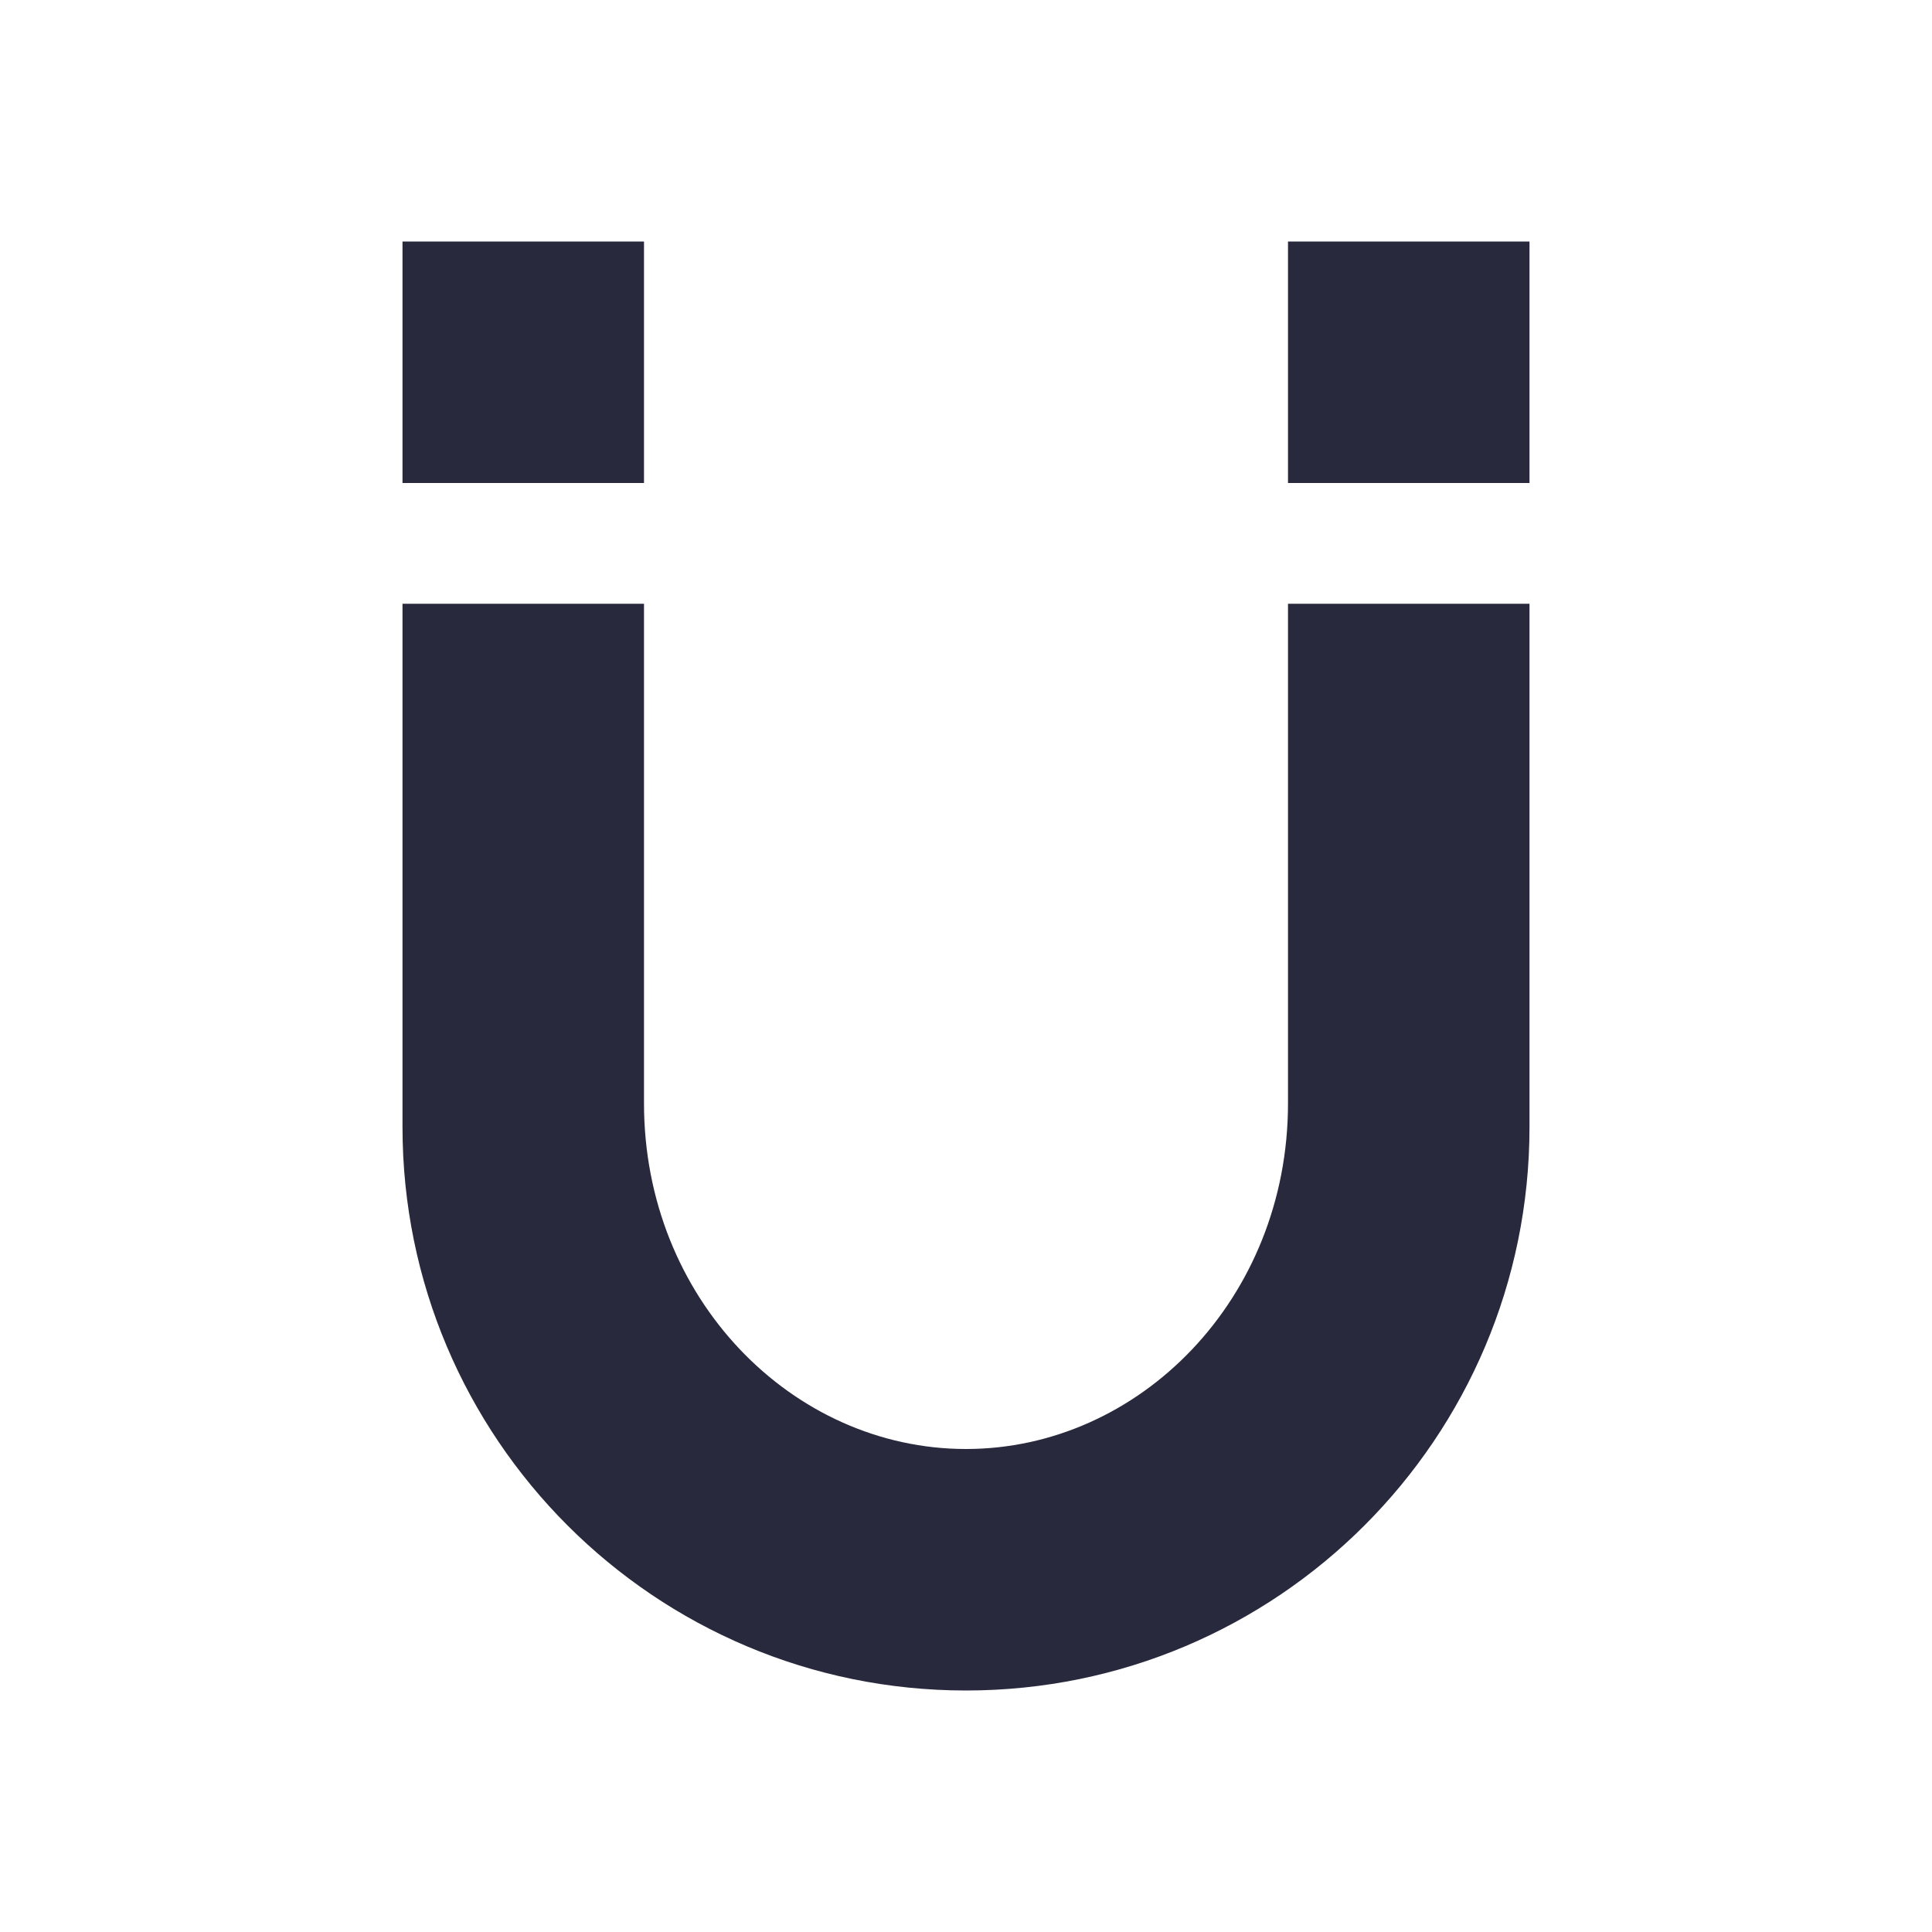 <svg width="24" height="24" viewBox="0 0 24 24" fill="none" xmlns="http://www.w3.org/2000/svg">
<path d="M6 5H5V6H6V5ZM6 4V3H5V4H6ZM18 5V6H19V5H18ZM18 4H19V3H18V4ZM7 5V6H8V5H7ZM7 4H8V3H7V4ZM17 5H16V6H17V5ZM17 4V3H16V4H17ZM17 8.5V7.5H16V8.5H17ZM18 8.5H19V7.5H18V8.5ZM6 8.5V7.5H5V8.5H6ZM7 8.5H8V7.5H7V8.5ZM17 14C17 16.761 14.761 19 12 19V21C15.866 21 19 17.866 19 14H17ZM12 19C9.239 19 7 16.761 7 14H5C5 17.866 8.134 21 12 21V19ZM7 5V4H5V5H7ZM19 5V4H17V5H19ZM16 13.706C16 16.132 14.156 18 12 18V20C15.367 20 18 17.127 18 13.706H16ZM12 18C9.844 18 8 16.132 8 13.706H6C6 17.127 8.633 20 12 20V18ZM8 5V4H6V5H8ZM18 5V4H16V5H18ZM7 4H6V6H7V4ZM6 5H7V3H6V5ZM18 4H17V6H18V4ZM17 5H18V3H17V5ZM18 13.706V8.5H16V13.706H18ZM19 14V8.5H17V14H19ZM17 9.5H18V7.5H17V9.5ZM7 14V8.5H5V14H7ZM8 13.706V8.5H6V13.706H8ZM6 9.5H7V7.5H6V9.5Z" fill="#28293D"/>
</svg>
